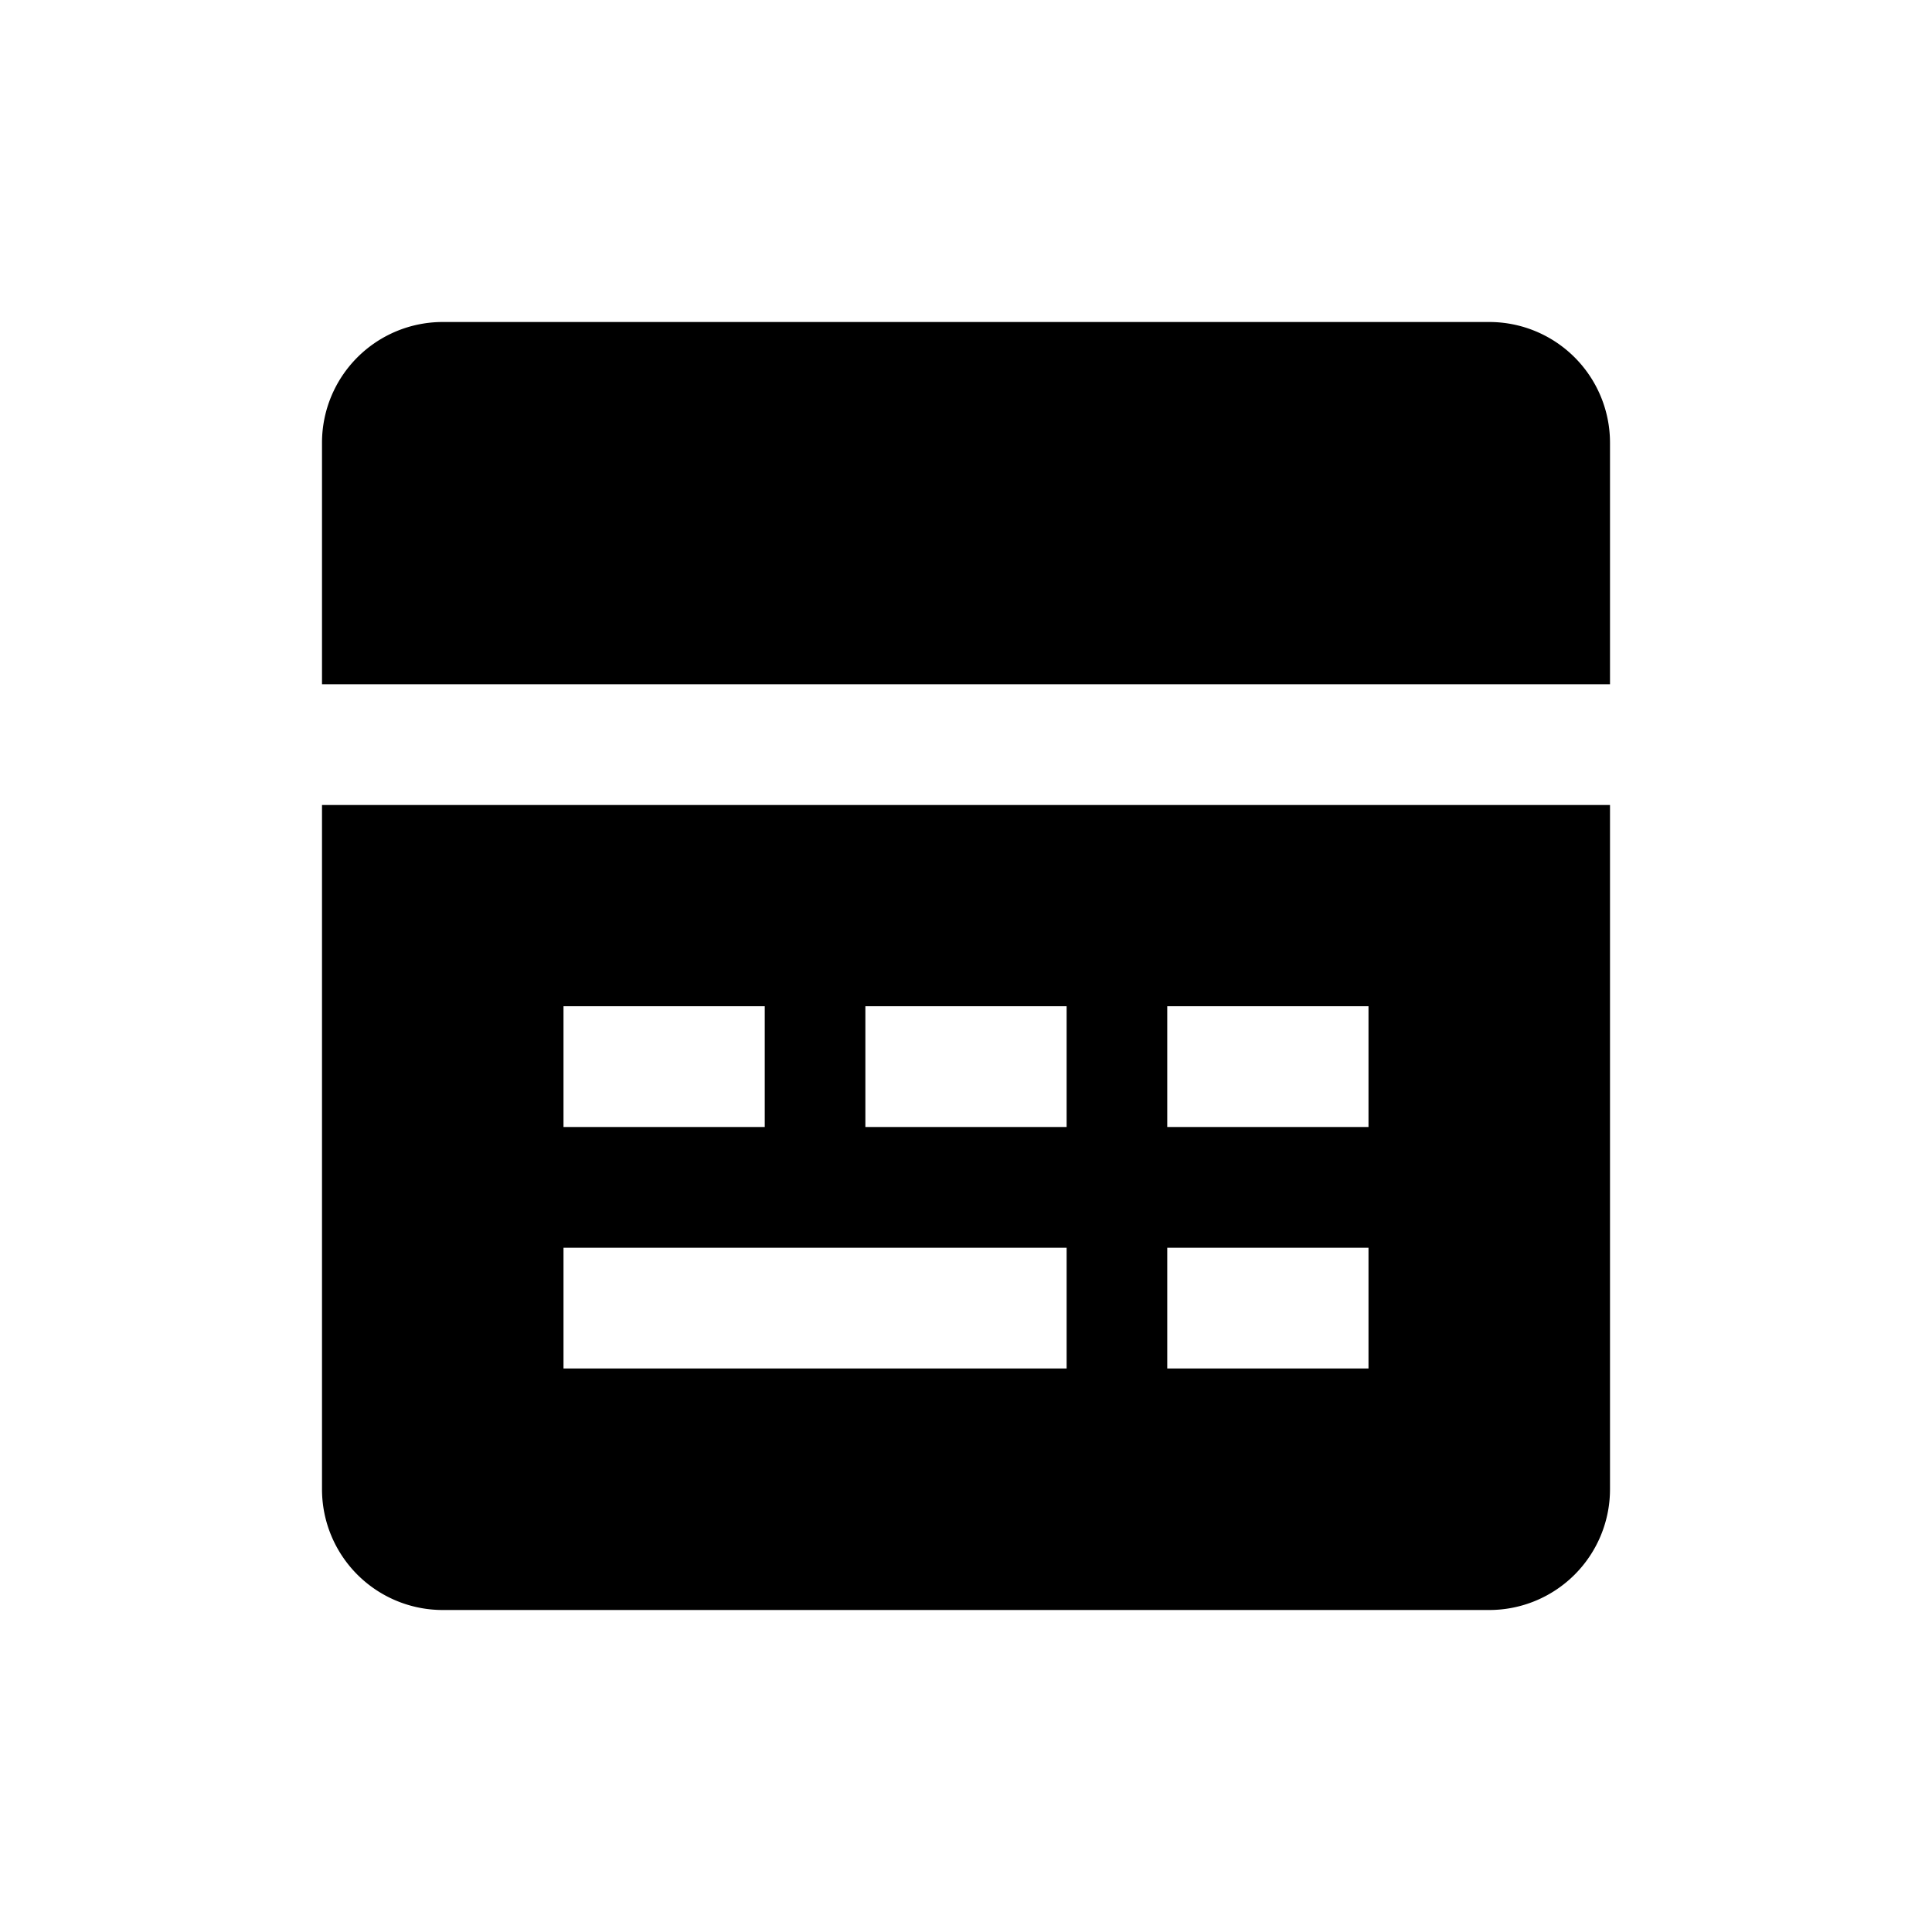 <svg width="128" height="128" viewBox="0 0 1024 1024" xmlns="http://www.w3.org/2000/svg"><path d="M565.333 661.333H298.667v64h266.667v-64z m160 0h-106.667v64h106.667v-64z m-320-128h-106.667v64h106.667v-64z m160 0h-106.667v64h106.667v-64z m160 0h-106.667v64h106.667v-64zM170.667 234.667a64 64 0 0 1 64-64h554.667a64 64 0 0 1 64 64v554.667a64 64 0 0 1-64 64H234.667a64 64 0 0 1-64-64V426.667h682.667v-64H170.667v-128z"></path></svg>